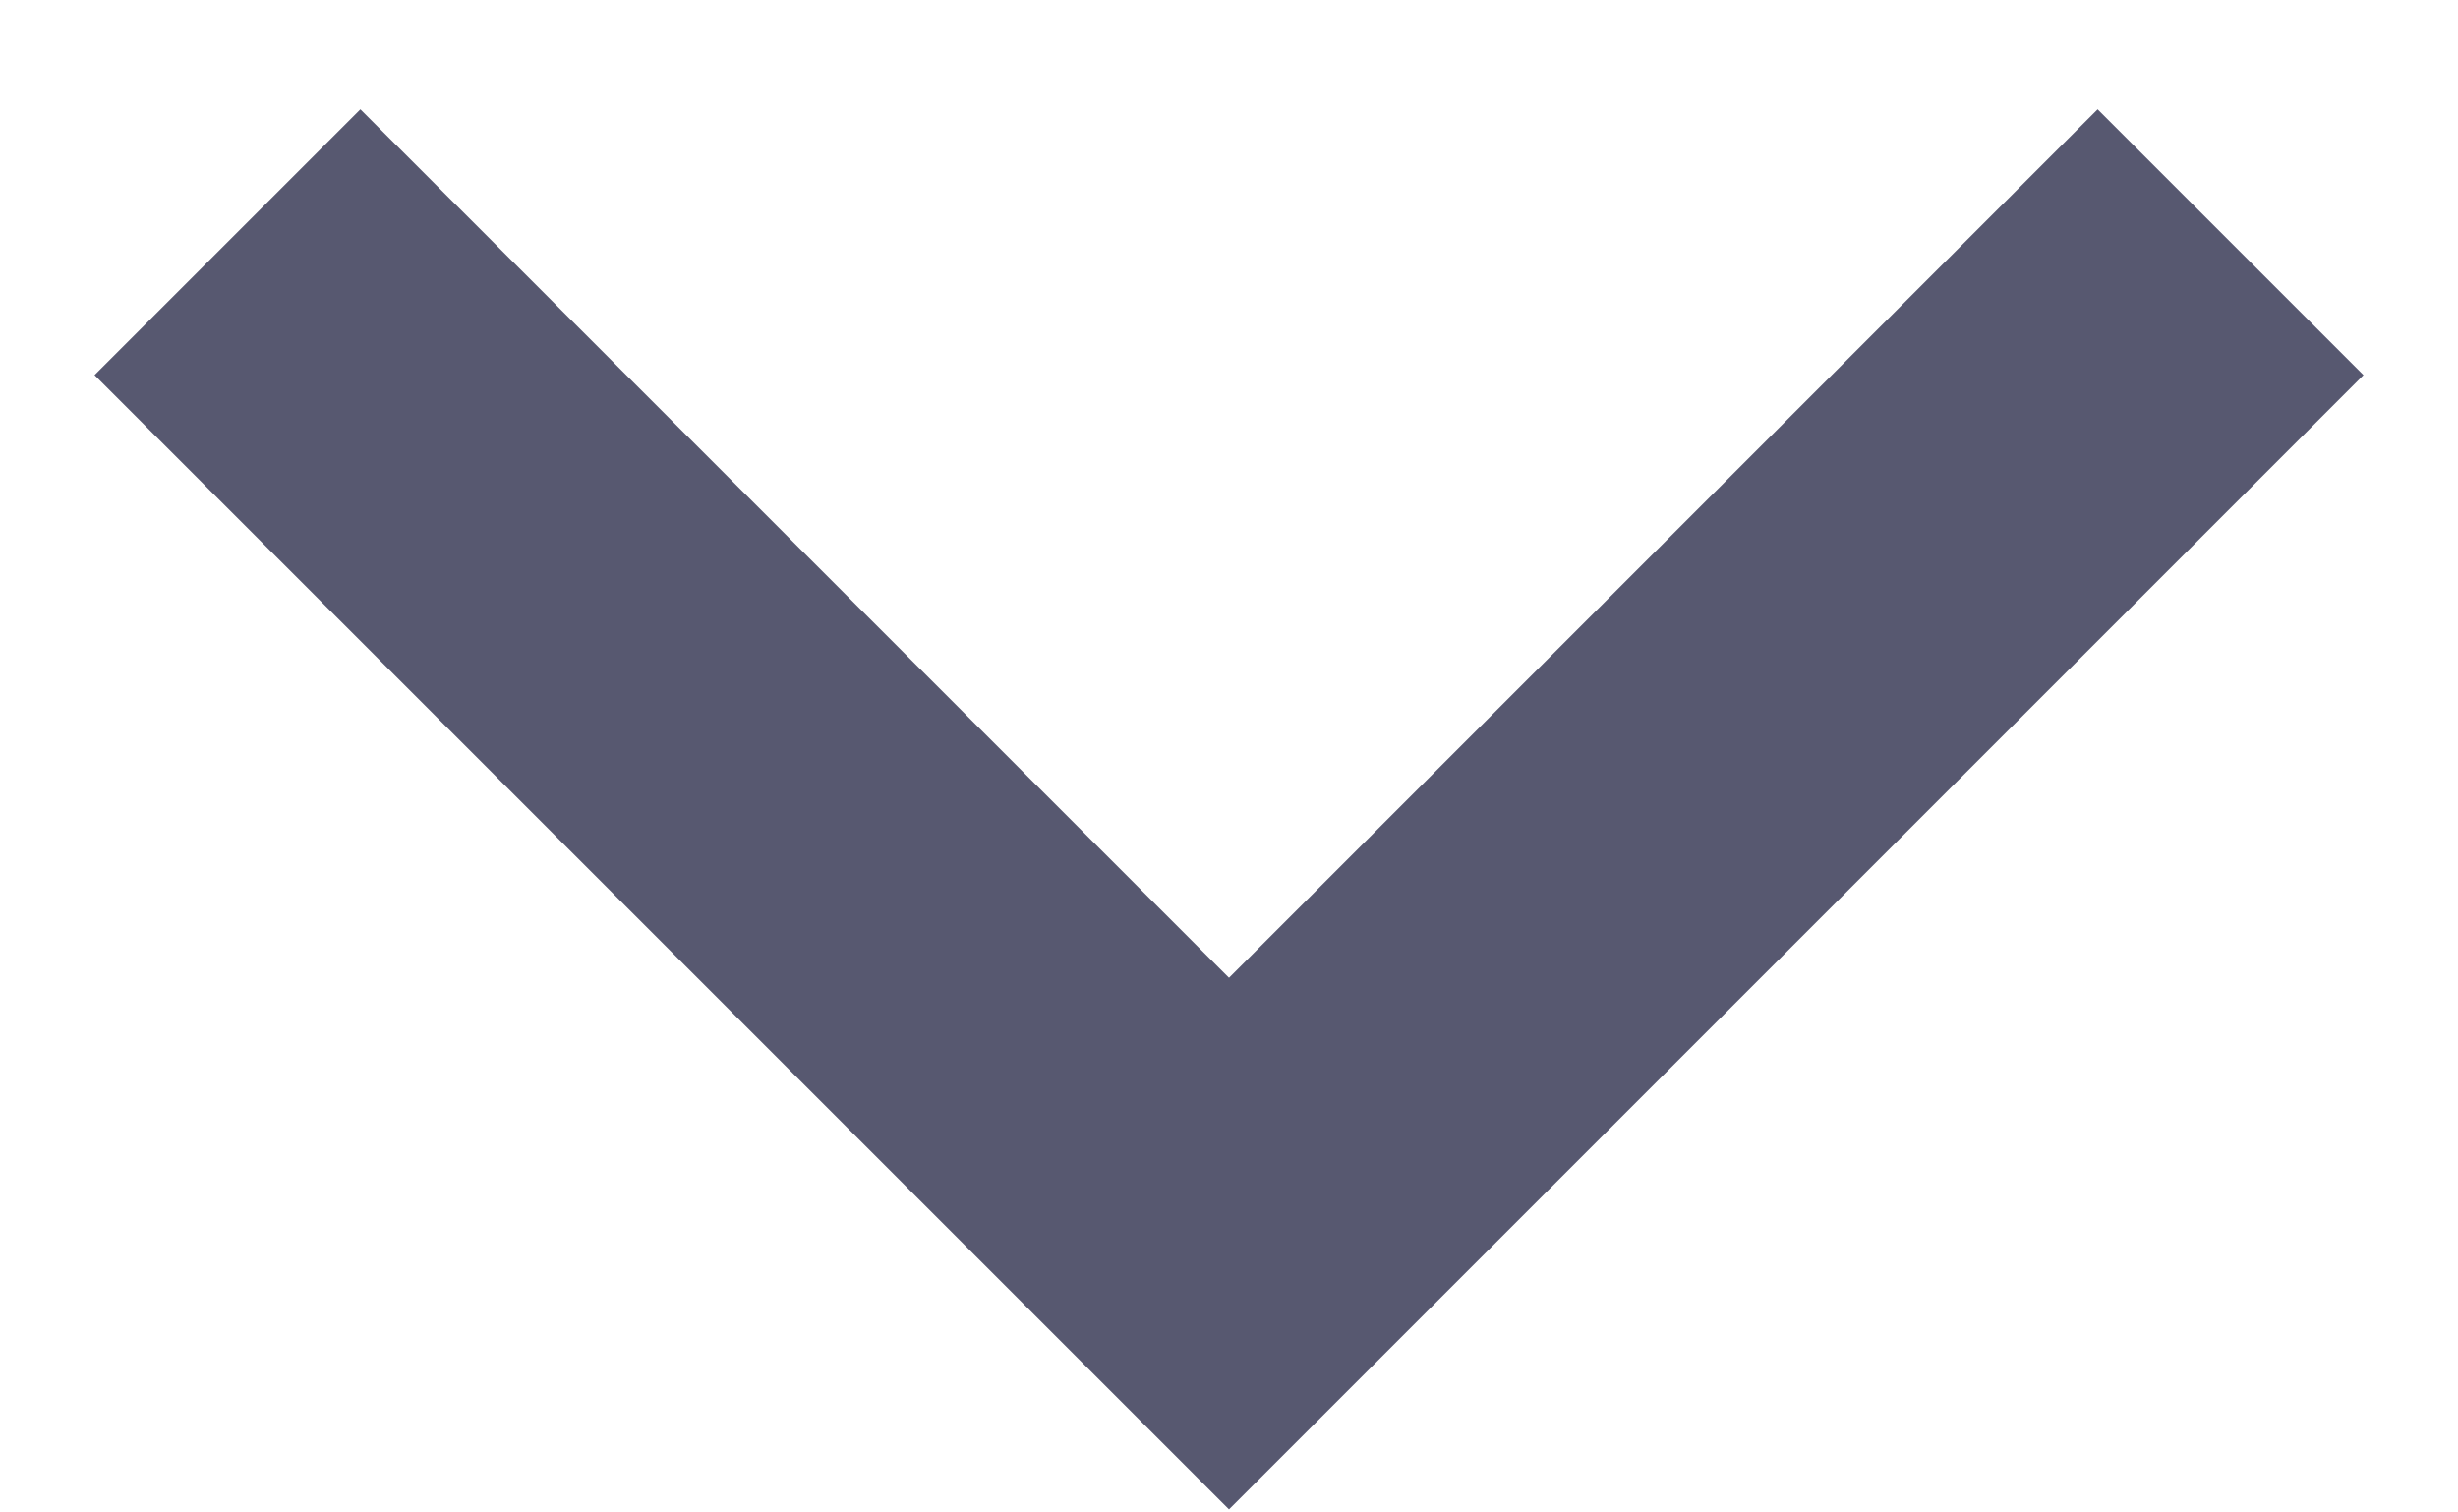 <svg width="13" height="8" viewBox="0 0 13 8" fill="none" xmlns="http://www.w3.org/2000/svg">
<path d="M11.094 0.578L12.5 1.984L6.5 7.984L0.5 1.984L1.906 0.578L6.5 5.172L11.094 0.578Z" fill="#1F2041" fill-opacity="0.75"/>
</svg>
